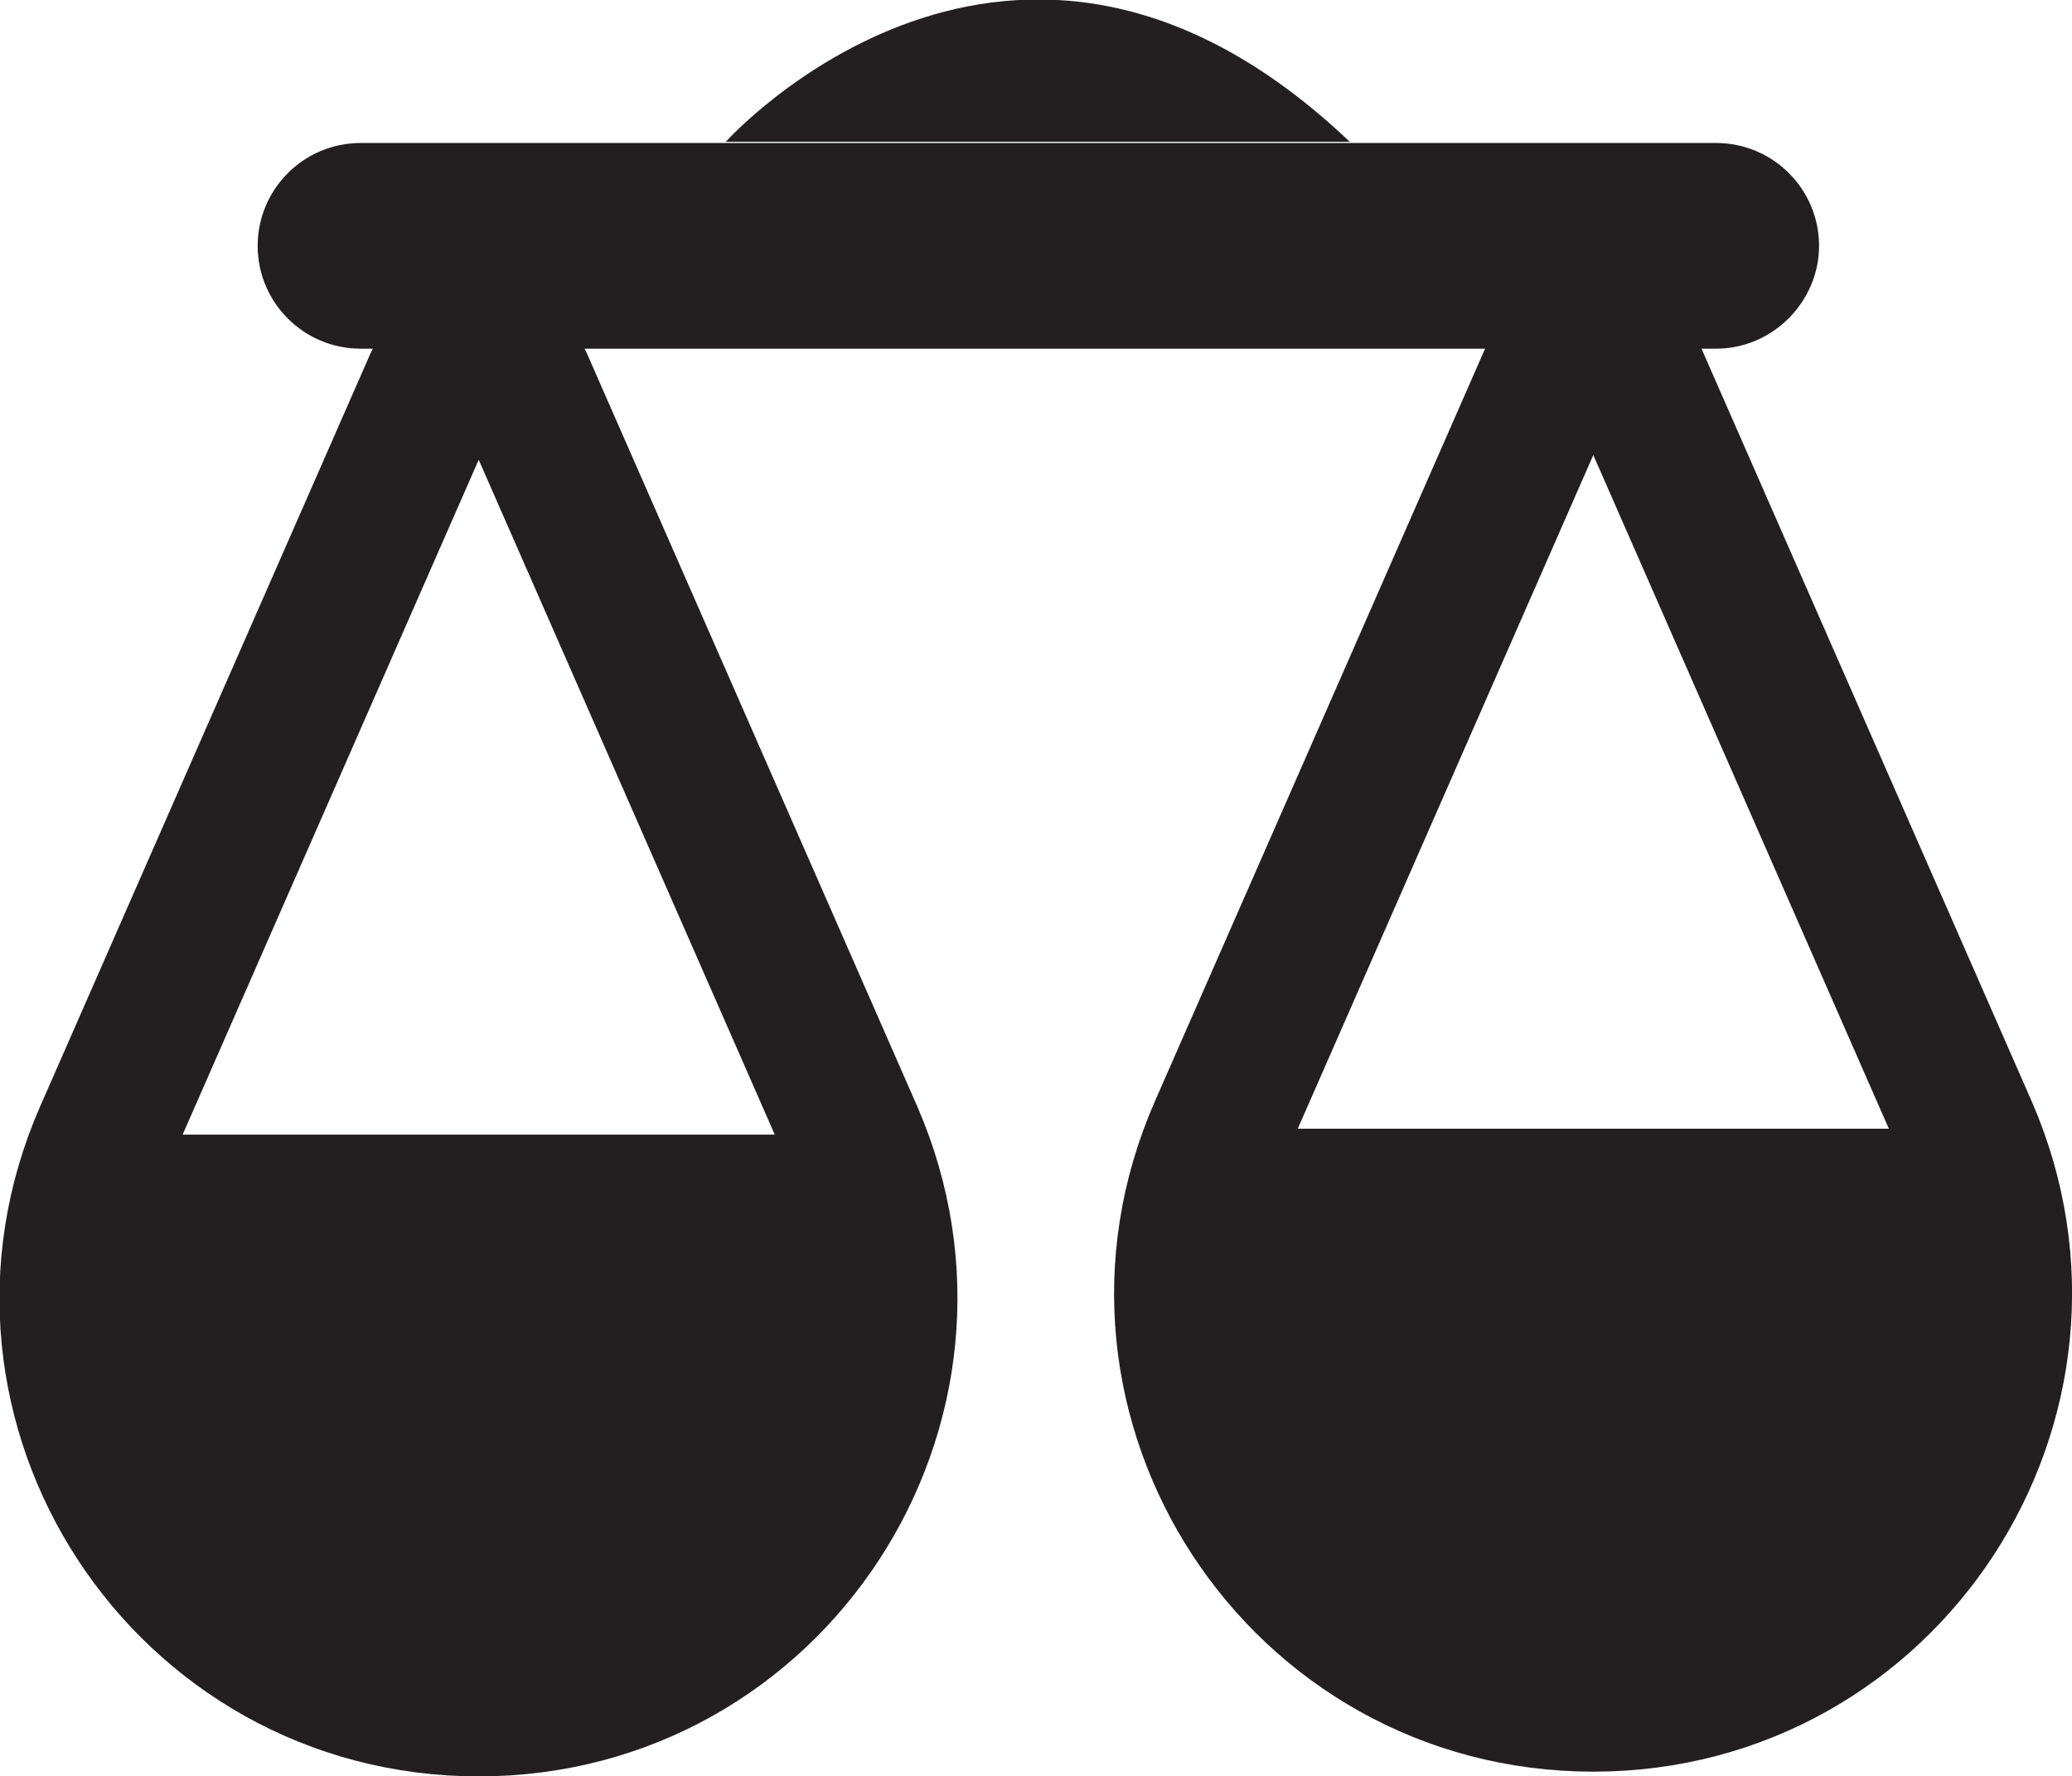<?xml version="1.0" encoding="utf-8"?>
<!-- Generator: Adobe Illustrator 22.1.0, SVG Export Plug-In . SVG Version: 6.00 Build 0)  -->
<svg version="1.1" id="Layer_1" xmlns="http://www.w3.org/2000/svg" xmlns:xlink="http://www.w3.org/1999/xlink" x="0px" y="0px"
	 viewBox="0 0 175.3 150.3" style="enable-background:new 0 0 175.3 150.3;" xml:space="preserve">
<style type="text/css">
	.st0{fill:#231F20;}
	.st1{fill:none;stroke:#231F20;stroke-width:12;stroke-linecap:round;stroke-miterlimit:10;}
</style>
<path class="st0" d="M145.2,29.5H30.5c-4.8,0-8.7-3.9-8.7-8.7l0,0c0-4.8,3.9-8.7,8.7-8.7h114.7c4.8,0,8.7,3.9,8.7,8.7l0,0
	C153.9,25.5,150,29.5,145.2,29.5z"/>
<path class="st0" d="M61.4,12c0,0,24.3-27.1,52.8,0H61.4z"/>
<path class="st1" d="M36.8,32.4L8.9,96c-10,22.8,6.7,48.3,31.6,48.3l0,0c24.9,0,41.5-25.5,31.6-48.3L44.2,32.4
	C42.8,29.2,38.2,29.2,36.8,32.4z"/>
<path class="st1" d="M131.1,32l-27.9,63.6c-10,22.8,6.7,48.3,31.6,48.3l0,0c24.9,0,41.5-25.5,31.6-48.3L138.5,32
	C137.1,28.7,132.5,28.7,131.1,32z"/>
<path class="st0" d="M9,96h63.1c0,0,10.9,46.9-27.6,48.3S9,96,9,96z"/>
<path class="st0" d="M102.6,95.5h63.1c0,0,10.9,46.9-27.6,48.3S102.6,95.5,102.6,95.5z"/>
</svg>
